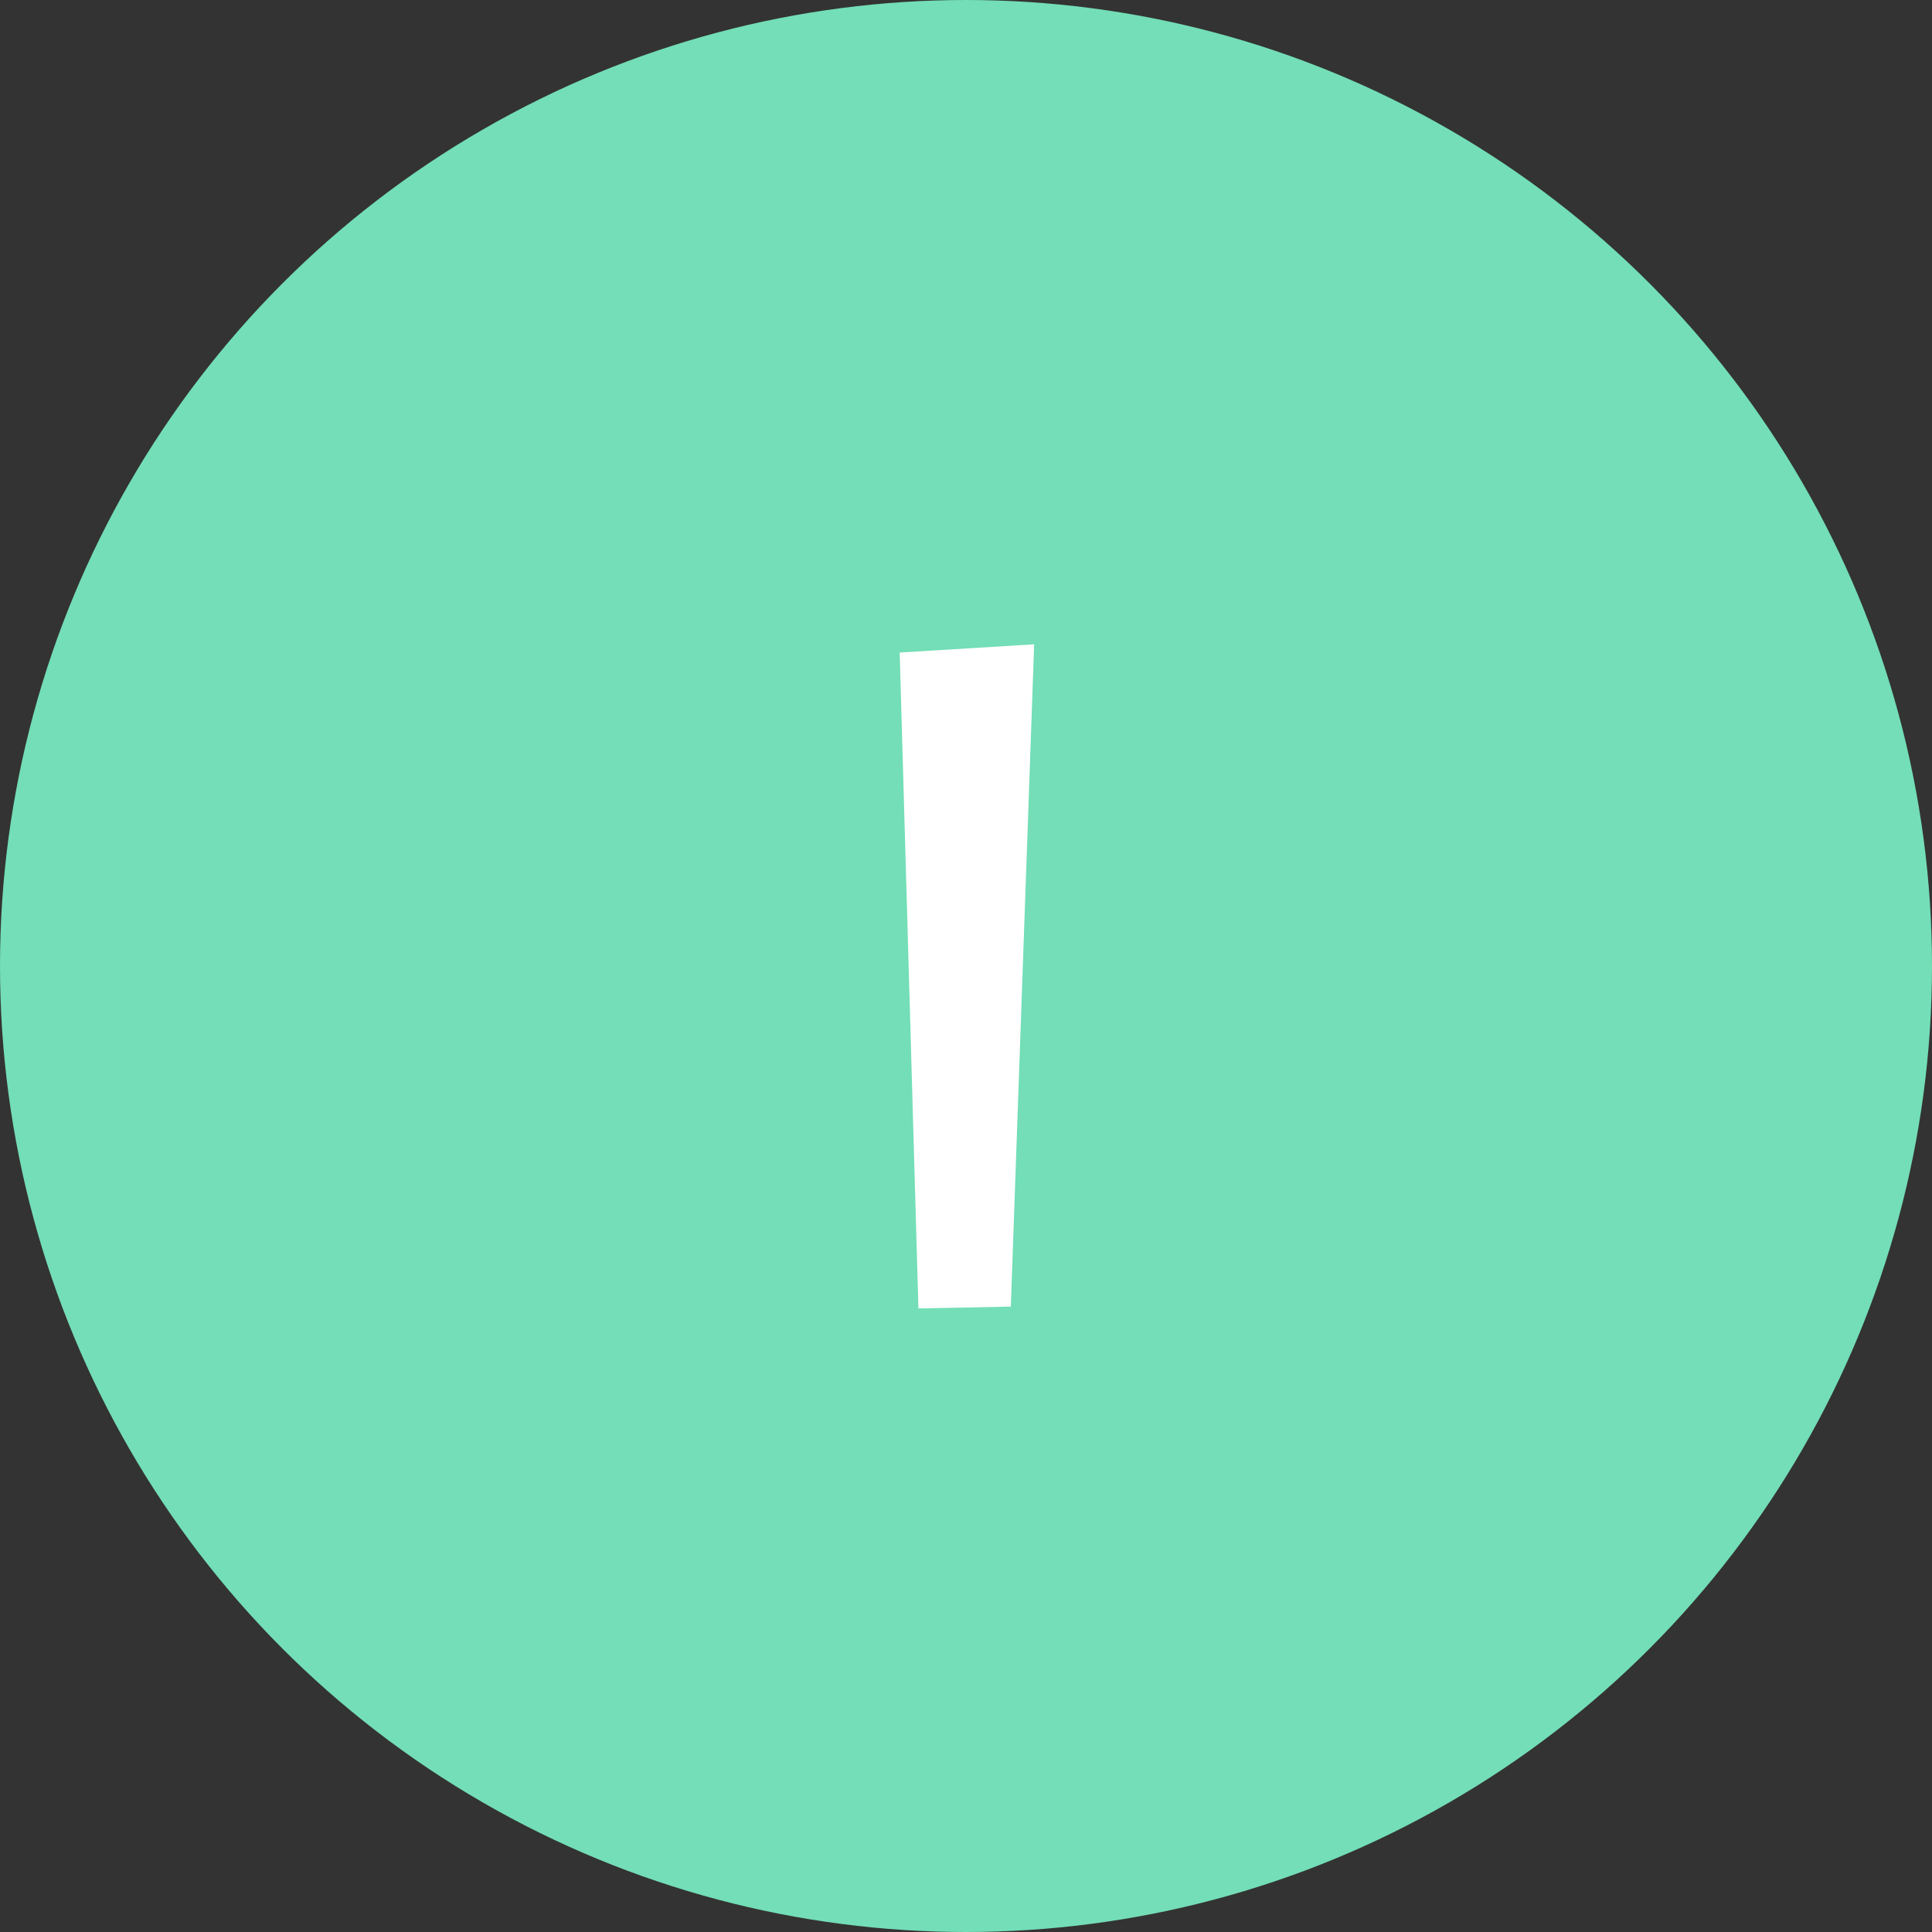 <svg width="99" height="99" viewBox="0 0 99 99" fill="none" xmlns="http://www.w3.org/2000/svg">
<rect x="0" y="0" width="99" height="99" fill="#333333" stroke="none"/>
<circle cx="49.5" cy="49.5" r="49.5" fill="#73DEB7"/>
<path d="M52.992 33.016L51.797 66.953L47.062 67.047L46.102 33.438L52.992 33.016Z" fill="white"/>
</svg>
